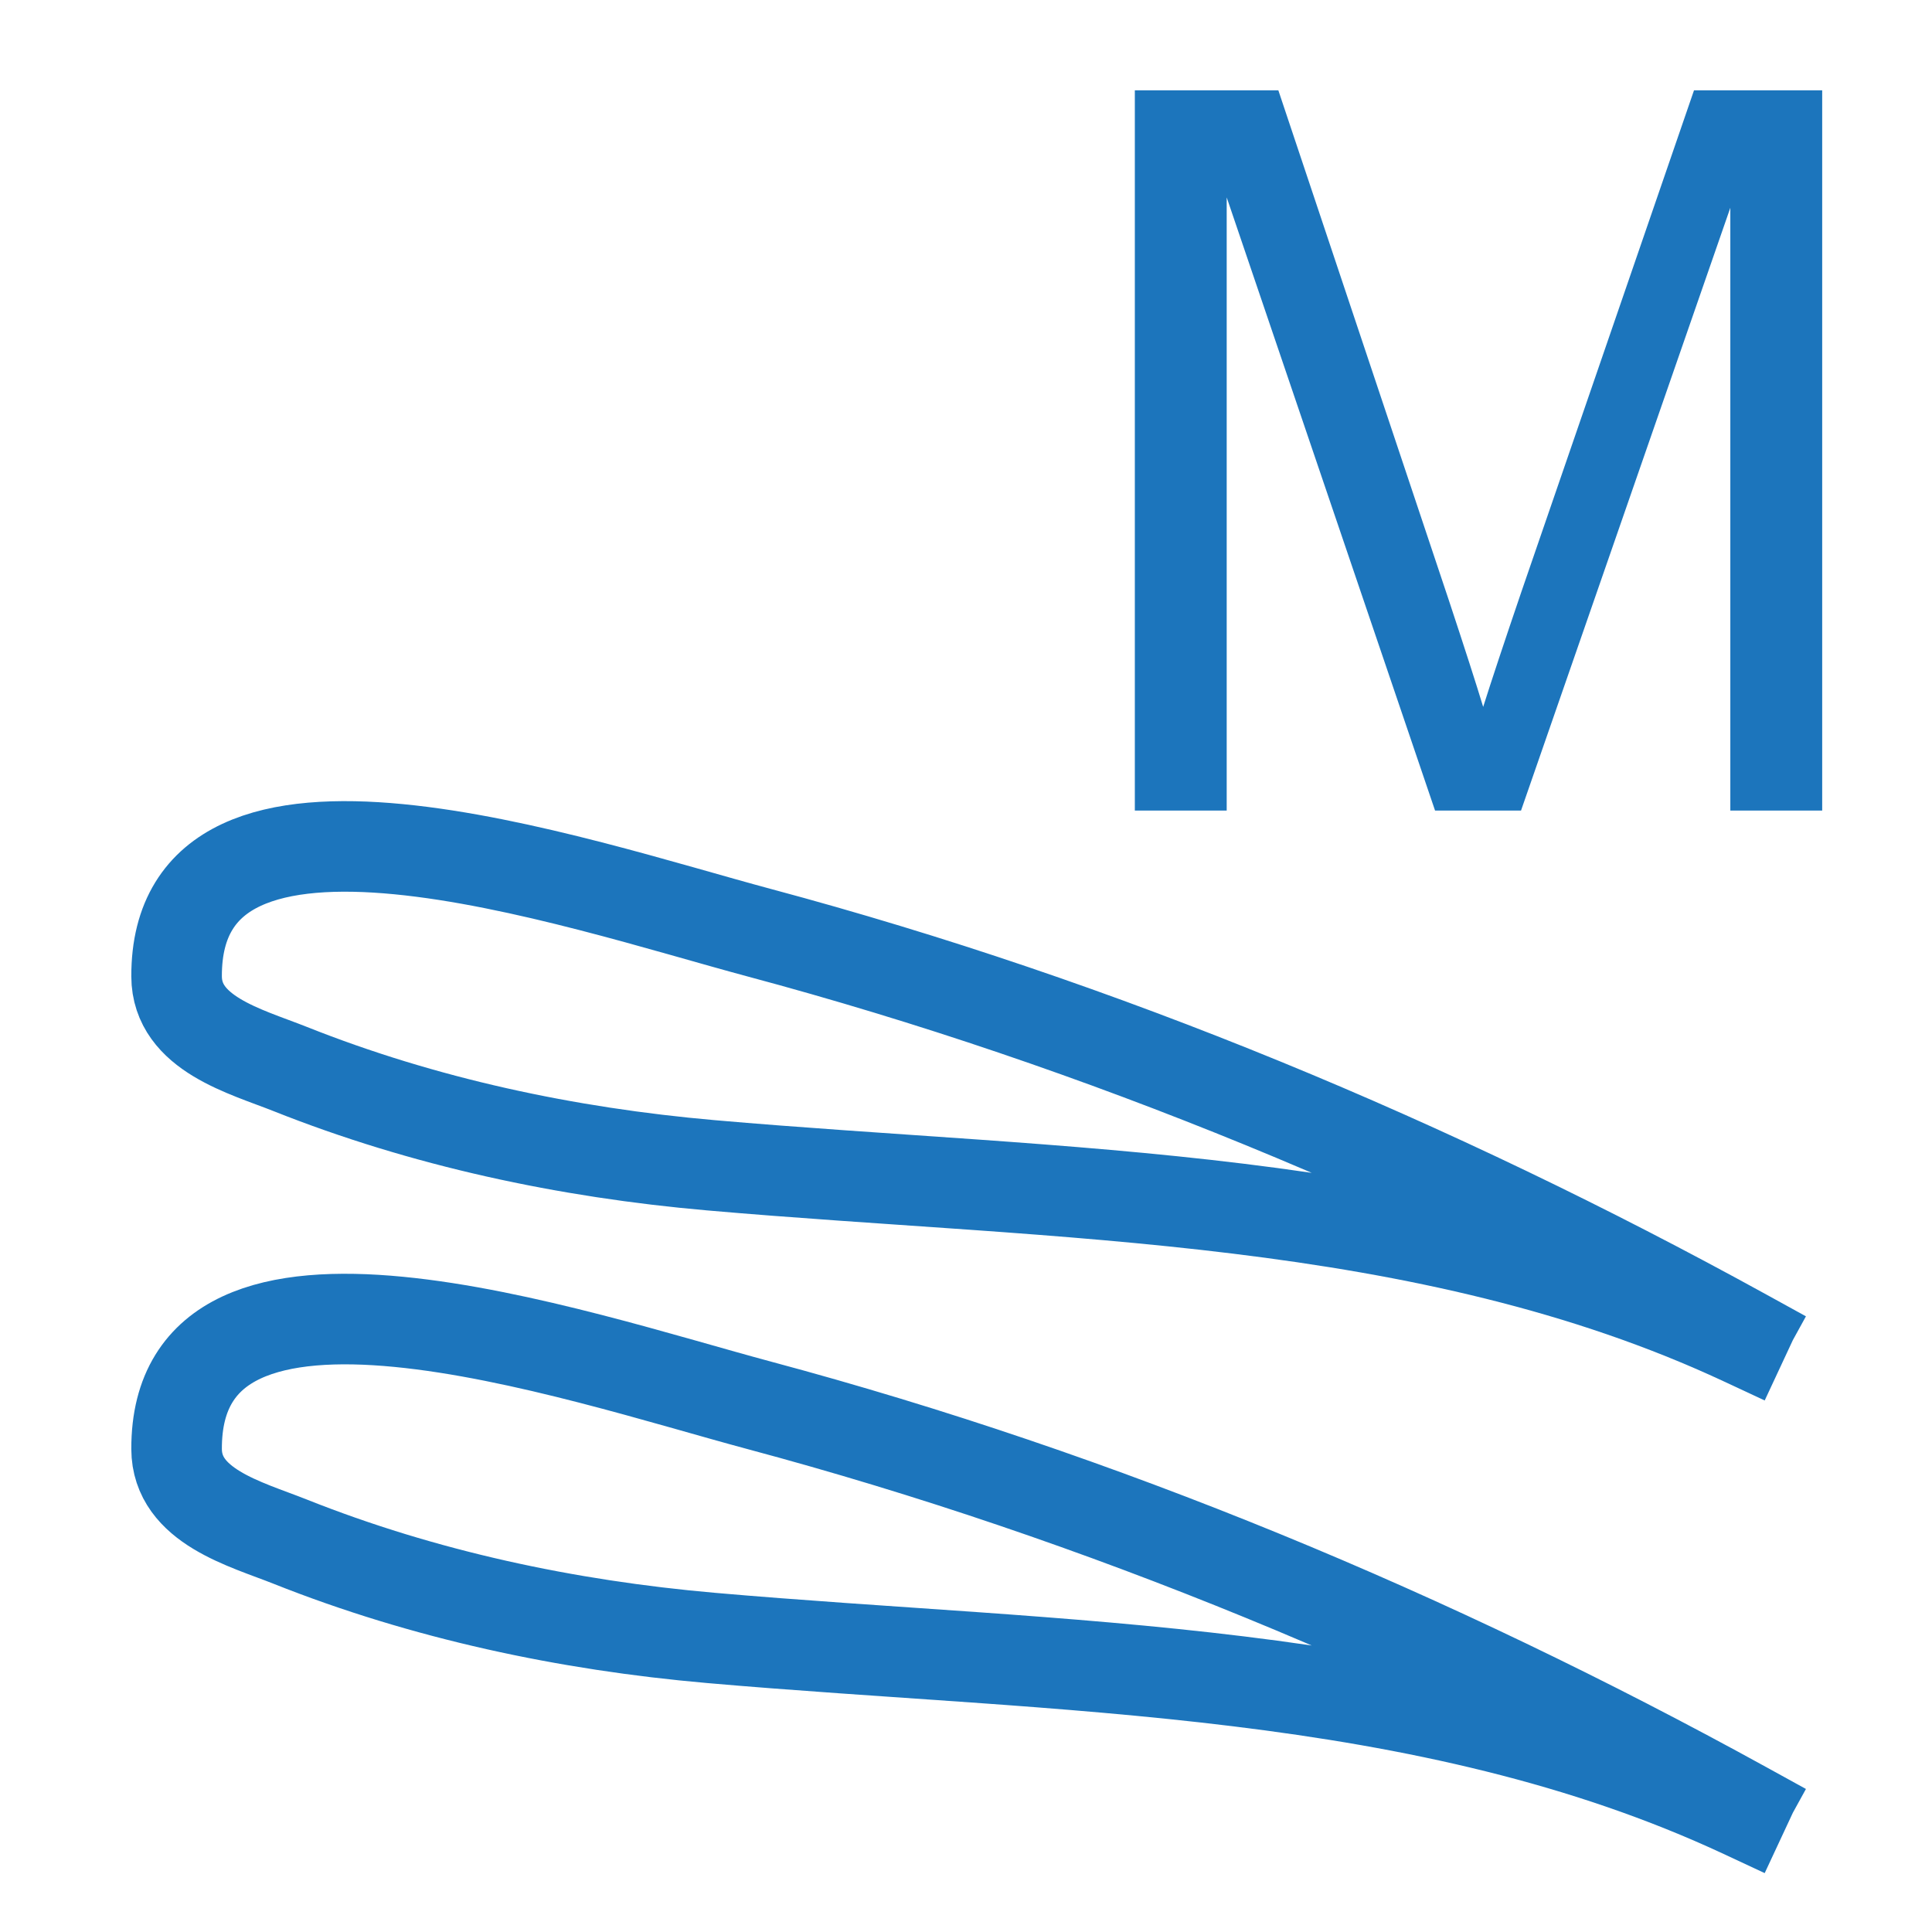 <svg version="1.1" viewBox="0.0 0.0 256.0 256.0" fill="none" stroke="none" stroke-linecap="square" stroke-miterlimit="10" xmlns:xlink="http://www.w3.org/1999/xlink" xmlns="http://www.w3.org/2000/svg"><clipPath id="p.0"><path d="m0 0l256.0 0l0 256.0l-256.0 0l0 -256.0z" clip-rule="nonzero"/></clipPath><g clip-path="url(#p.0)"><path fill="#000000" fill-opacity="0.0" d="m0 0l256.0 0l0 256.0l-256.0 0z" fill-rule="evenodd"/><path fill="#000000" fill-opacity="0.0" d="m231.147 176.783c-41.444 -22.812 -85.239 -41.055 -130.487 -53.178c-24.478 -6.558 -77.346 -24.915 -77.261 5.766c0.021 7.6 9.18 9.94 15.026 12.268c17.747 7.067 36.66 11.092 55.744 12.765c46.231 4.052 94.706 3.569 136.762 23.191" fill-rule="evenodd"/><path stroke="#1c75bc" stroke-width="12.0" stroke-linejoin="round" stroke-linecap="butt" d="m231.147 176.783c-41.444 -22.812 -85.239 -41.055 -130.487 -53.178c-24.478 -6.558 -77.346 -24.915 -77.261 5.766c0.021 7.6 9.18 9.94 15.026 12.268c17.747 7.067 36.66 11.092 55.744 12.765c46.231 4.052 94.706 3.569 136.762 23.191" fill-rule="evenodd"/><path fill="#000000" fill-opacity="0.0" d="m231.147 239.41c-41.444 -22.812 -85.239 -41.055 -130.487 -53.178c-24.478 -6.558 -77.346 -24.915 -77.261 5.766c0.021 7.6 9.18 9.94 15.026 12.268c17.747 7.067 36.66 11.092 55.744 12.765c46.231 4.052 94.706 3.569 136.762 23.191" fill-rule="evenodd"/><path stroke="#1c75bc" stroke-width="12.0" stroke-linejoin="round" stroke-linecap="butt" d="m231.147 239.41c-41.444 -22.812 -85.239 -41.055 -130.487 -53.178c-24.478 -6.558 -77.346 -24.915 -77.261 5.766c0.021 7.6 9.18 9.94 15.026 12.268c17.747 7.067 36.66 11.092 55.744 12.765c46.231 4.052 94.706 3.569 136.762 23.191" fill-rule="evenodd"/><path fill="#000000" fill-opacity="0.0" d="m131.48 -29.596l98.646 0l0 180.976l-98.646 0z" fill-rule="evenodd"/><path fill="#1c75bc" d="m150.371 107.404l0 -95.438l19.016 0l22.594 67.578q3.125 9.438 4.547 14.125q1.641 -5.203 5.078 -15.297l22.859 -66.406l16.984 0l0 95.438l-12.172 0l0 -79.875l-27.734 79.875l-11.391 0l-27.609 -81.25l0 81.25l-12.172 0z" fill-rule="nonzero"/></g></svg>